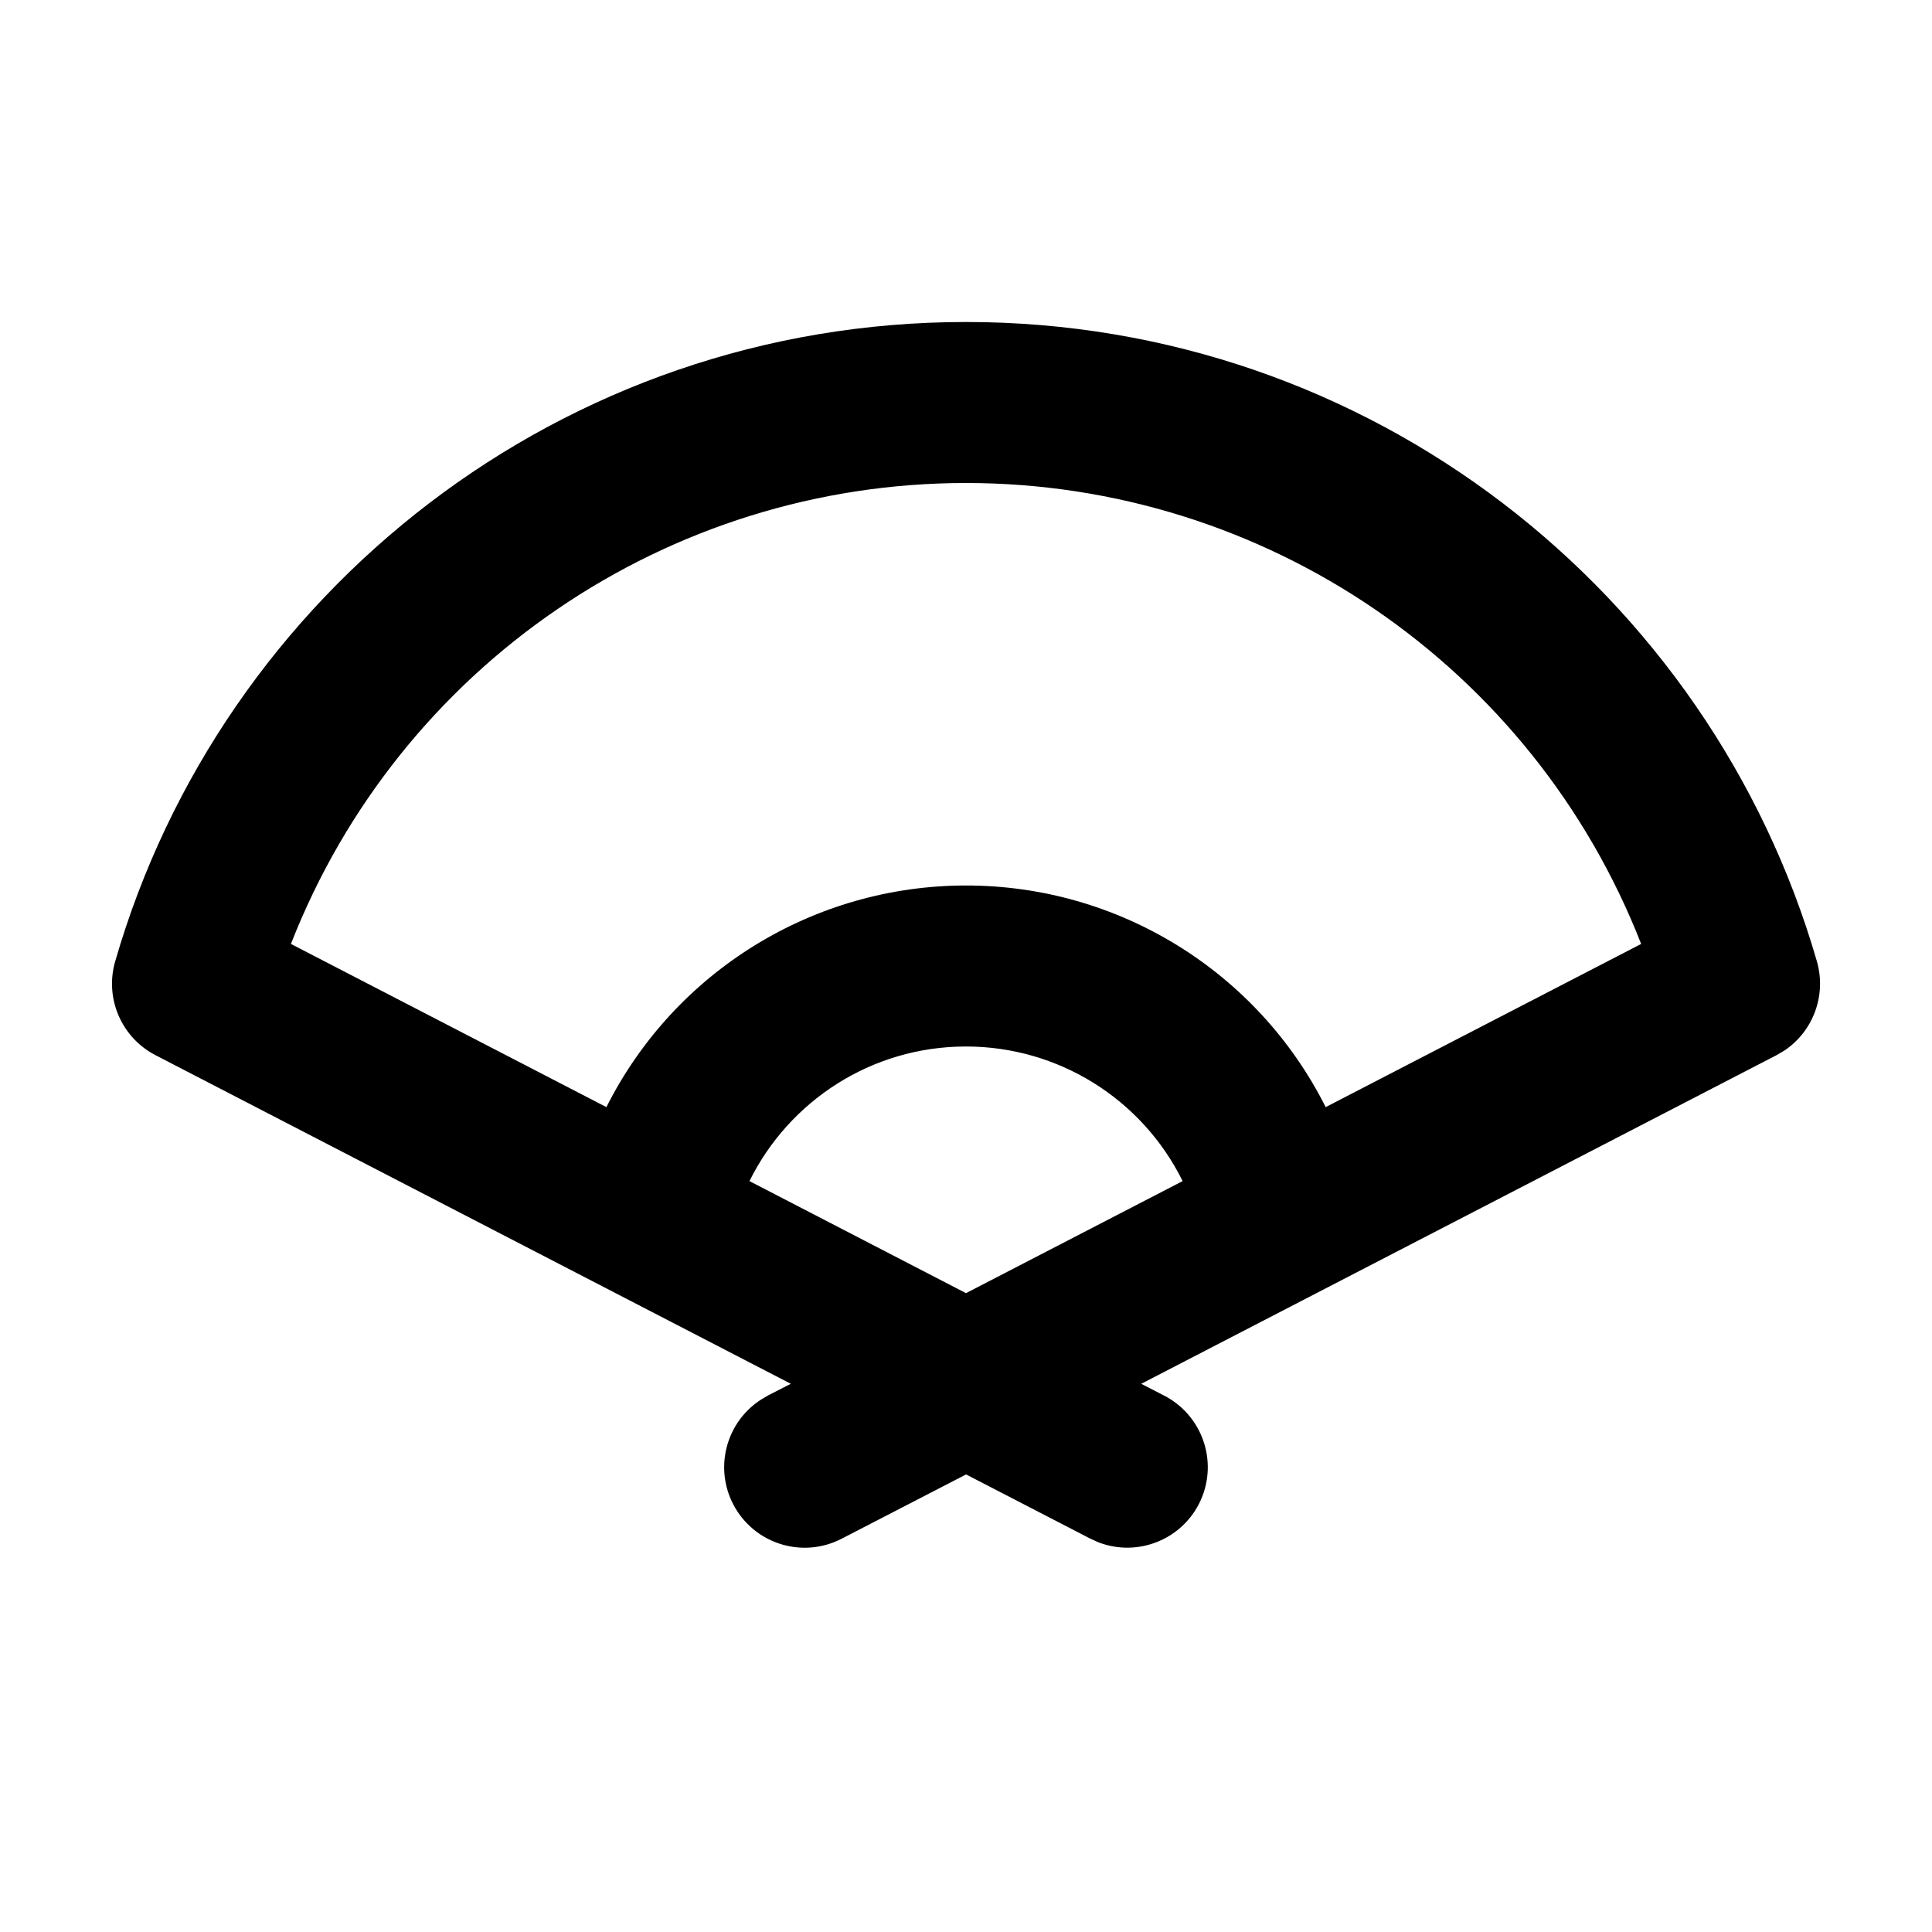<svg xmlns="http://www.w3.org/2000/svg" width="24" height="24">
  <defs/>
  <path  d="M12,4 L12.001,4 C17.016,4 21.244,7.356 22.57,11.942 C22.69,12.358 22.529,12.805 22.17,13.048 L22.068,13.108 L14.177,17.19 L14.46,17.336 C14.932,17.578 15.133,18.148 14.917,18.633 C14.701,19.118 14.143,19.349 13.647,19.16 L13.541,19.112 L12.001,18.316 L10.46,19.112 C9.989,19.359 9.408,19.194 9.136,18.737 C8.865,18.28 8.998,17.691 9.44,17.395 L9.54,17.335 L9.824,17.19 L1.932,13.108 C1.508,12.889 1.298,12.4 1.431,11.942 C2.756,7.356 6.984,4 12,4 Z M12,6 C8.292,6 4.964,8.273 3.614,11.726 L7.533,13.753 C8.382,12.065 10.11,11 12,11 C13.89,10.999 15.619,12.064 16.468,13.753 L20.387,11.726 C19.037,8.272 15.708,6 12,6 Z M12,13 C10.82,13 9.8,13.681 9.31,14.672 L12,16.064 L14.691,14.672 C14.185,13.648 13.143,13 12.001,13 Z"/>
</svg>

